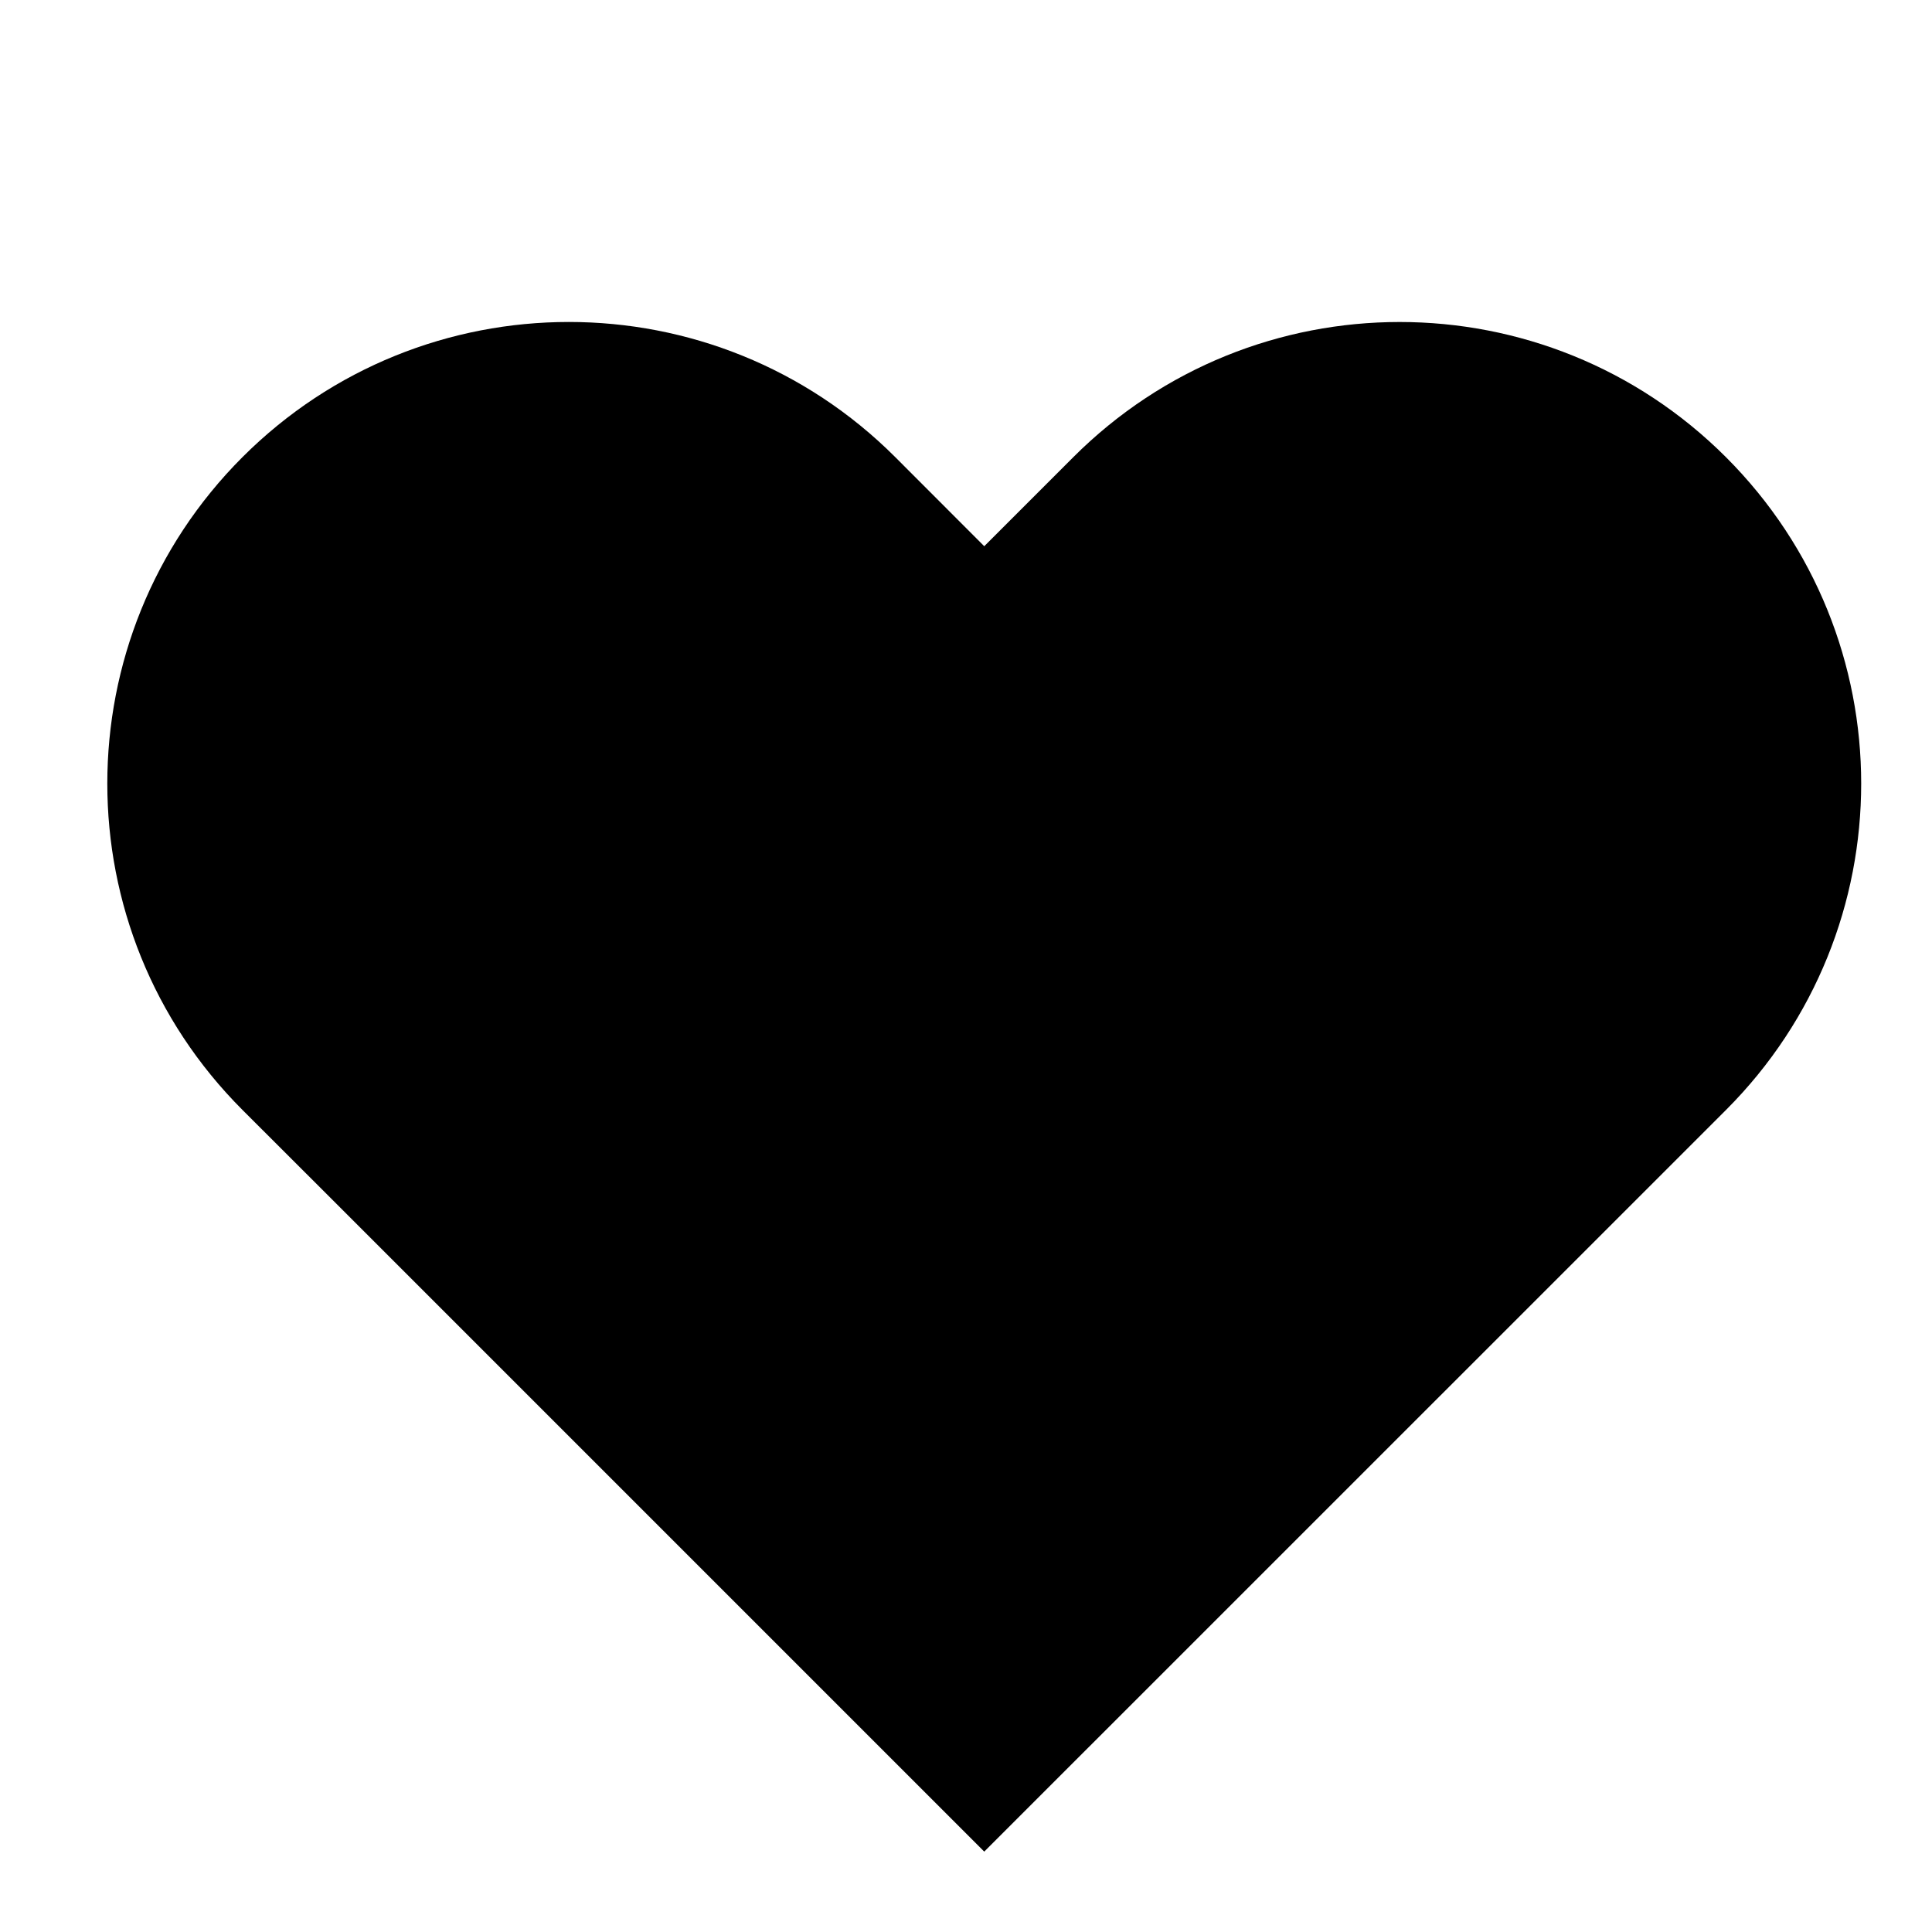 <svg width="18" height="18" viewBox="0 0 18 18" fill="none" xmlns="http://www.w3.org/2000/svg">
<path fill-rule="evenodd" clip-rule="evenodd" d="M2.259 4.259C0.58 5.939 0.58 8.661 2.259 10.341L3.089 11.17L9.17 17.251L9.17 17.251L16.081 10.341C17.76 8.661 17.76 5.939 16.081 4.26C14.401 2.58 11.679 2.58 9.999 4.26L9.17 5.089L8.341 4.259C6.661 2.58 3.939 2.58 2.259 4.259Z" fill="black"/>
</svg>
